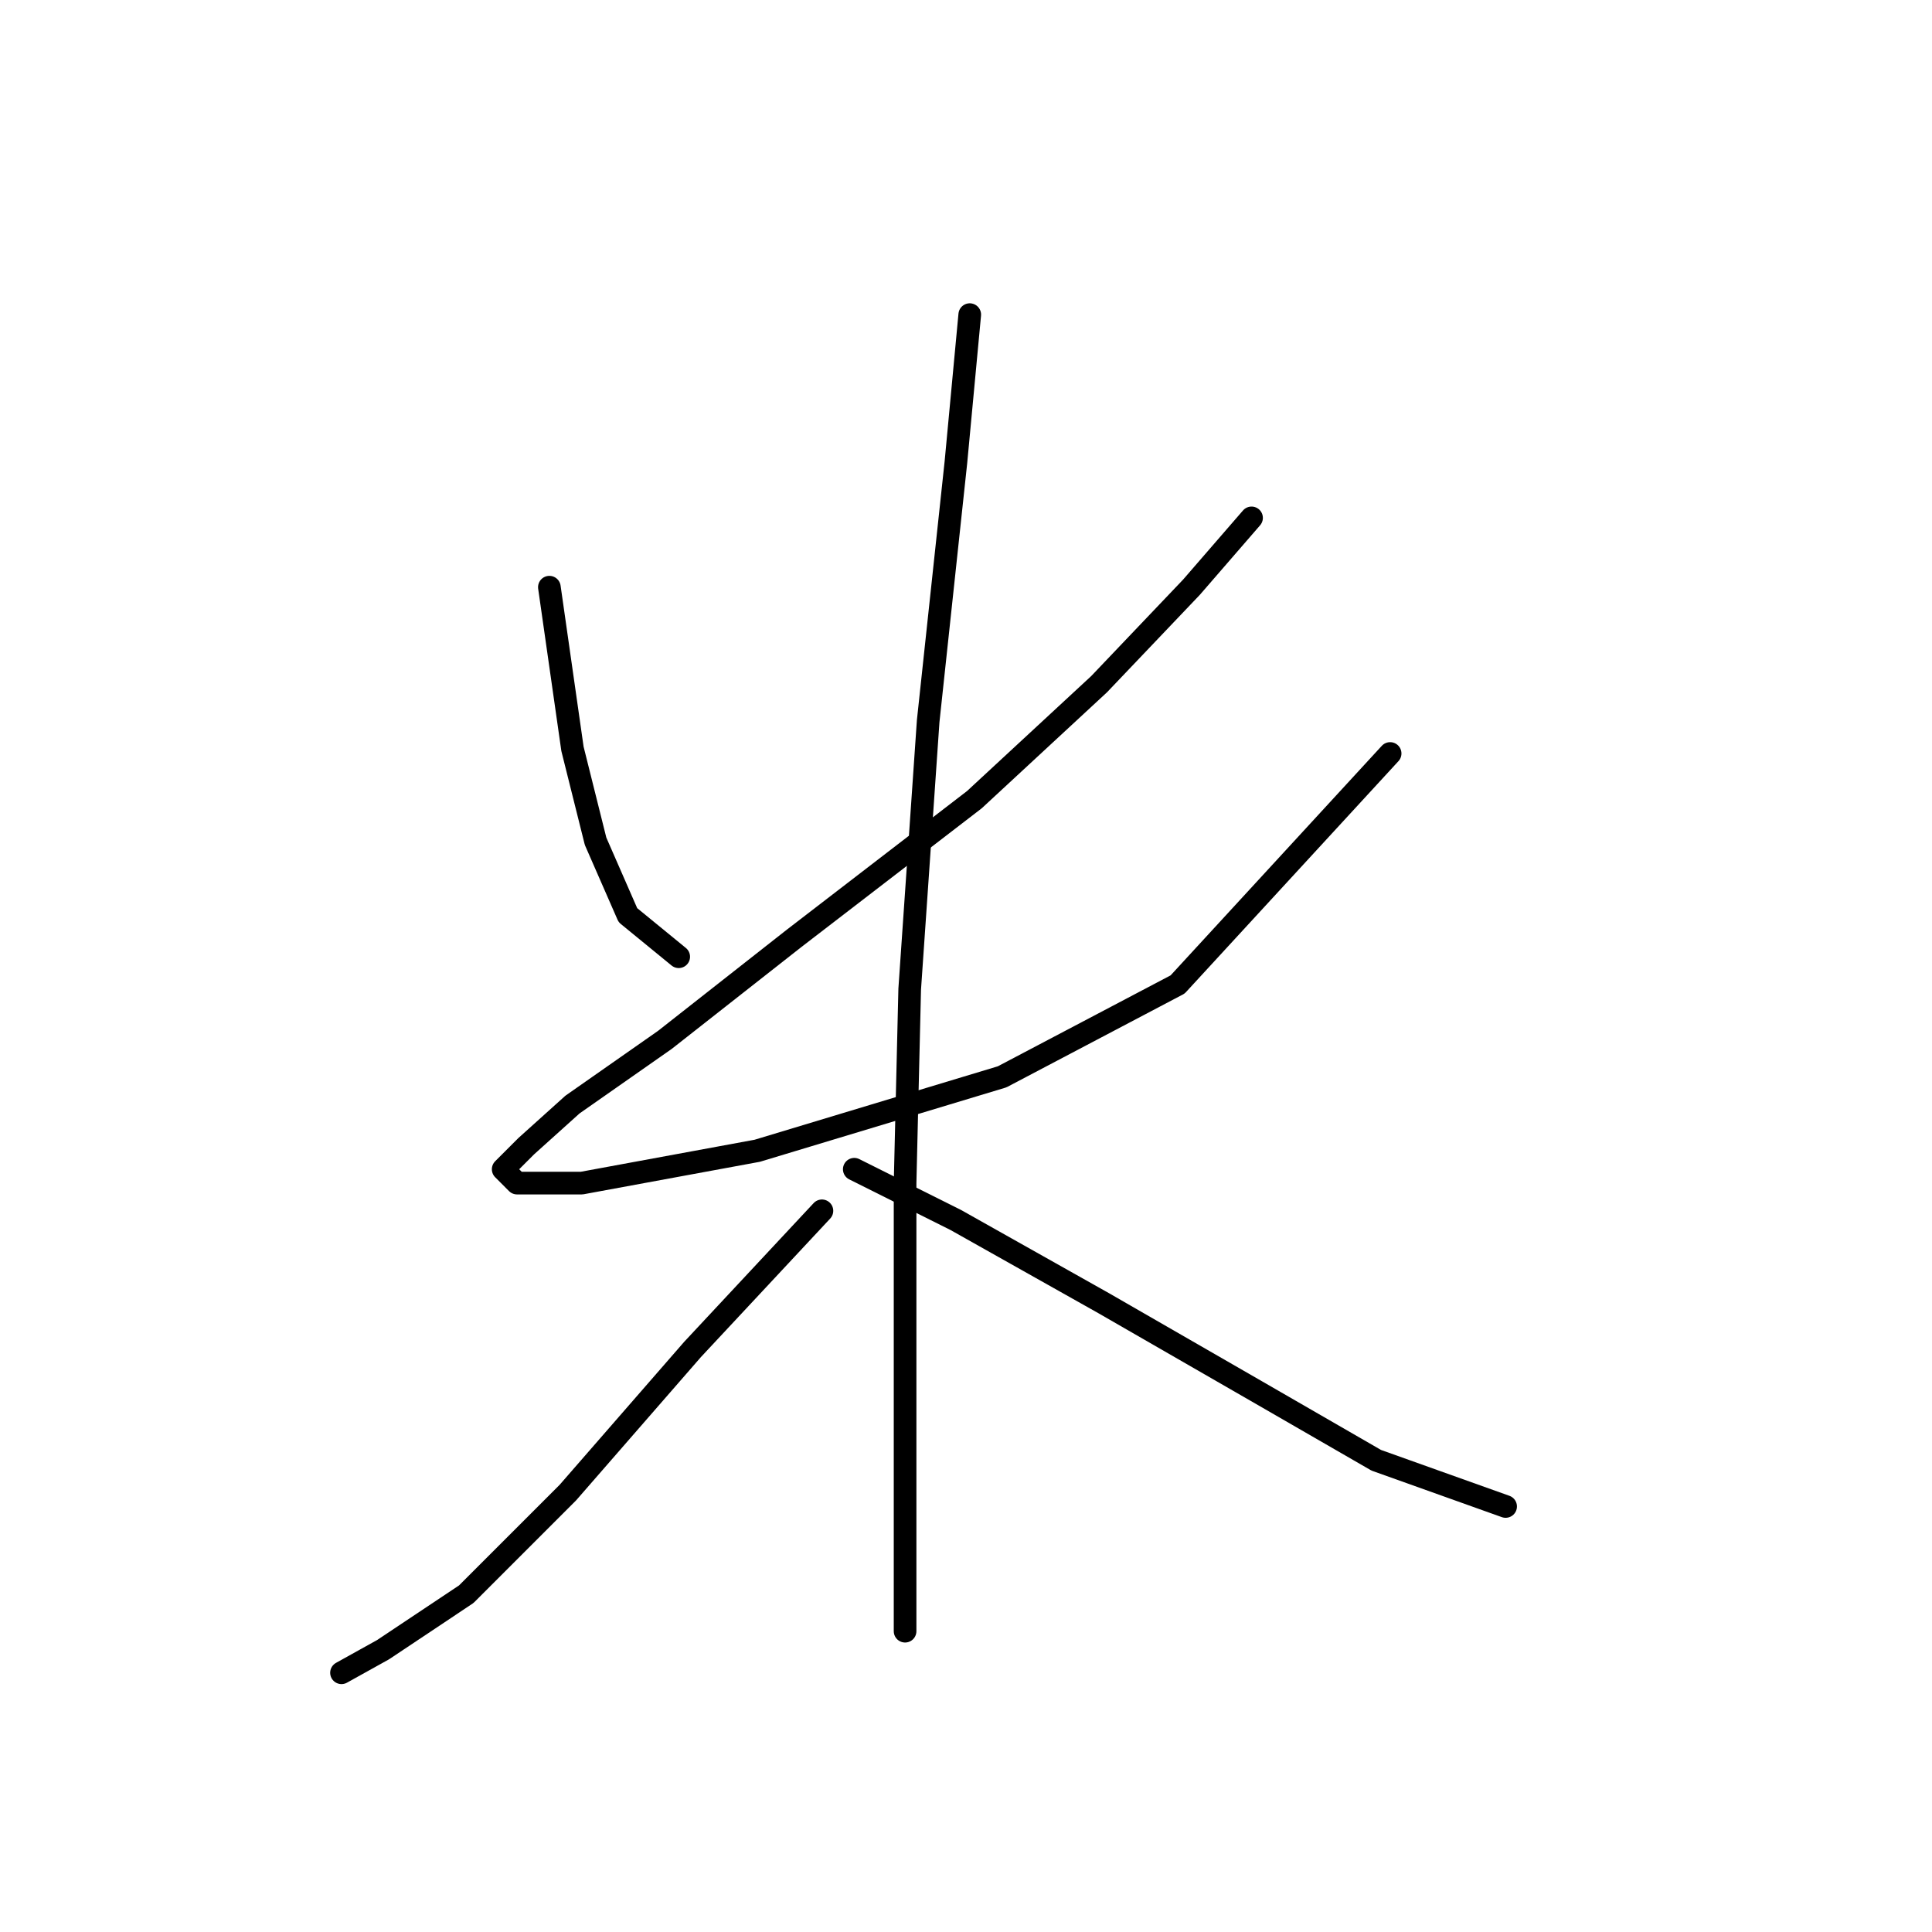 <?xml version="1.0" standalone="no"?>
    <svg width="256" height="256" xmlns="http://www.w3.org/2000/svg" version="1.1">
    <polyline stroke="black" stroke-width="3" stroke-linecap="round" fill="transparent" stroke-linejoin="round" points="72.795 77.804 75.856 99.228 78.916 111.47 83.201 121.264 89.934 126.773 89.934 126.773 " />
        <polyline stroke="black" stroke-width="3" stroke-linecap="round" fill="transparent" stroke-linejoin="round" points="165.836 68.622 157.879 77.804 145.637 90.658 129.11 105.961 105.237 124.325 88.098 137.791 75.856 146.361 69.735 151.87 66.674 154.93 68.51 156.767 77.08 156.767 100.34 152.482 132.782 142.688 156.042 130.446 184.2 99.84 184.2 99.84 " />
        <polyline stroke="black" stroke-width="3" stroke-linecap="round" fill="transparent" stroke-linejoin="round" points="128.497 41.689 126.661 61.277 122.988 95.555 120.54 131.058 119.928 156.767 119.928 178.191 119.928 195.33 119.928 208.796 119.928 216.142 119.928 216.142 " />
        <polyline stroke="black" stroke-width="3" stroke-linecap="round" fill="transparent" stroke-linejoin="round" points="108.91 160.439 91.771 178.803 75.244 197.778 61.777 211.245 50.759 218.59 45.25 221.651 45.25 221.651 " />
        <polyline stroke="black" stroke-width="3" stroke-linecap="round" fill="transparent" stroke-linejoin="round" points="113.195 154.93 126.661 161.664 146.249 172.682 166.448 184.312 182.363 193.494 199.503 199.615 199.503 199.615 " />
        </svg>